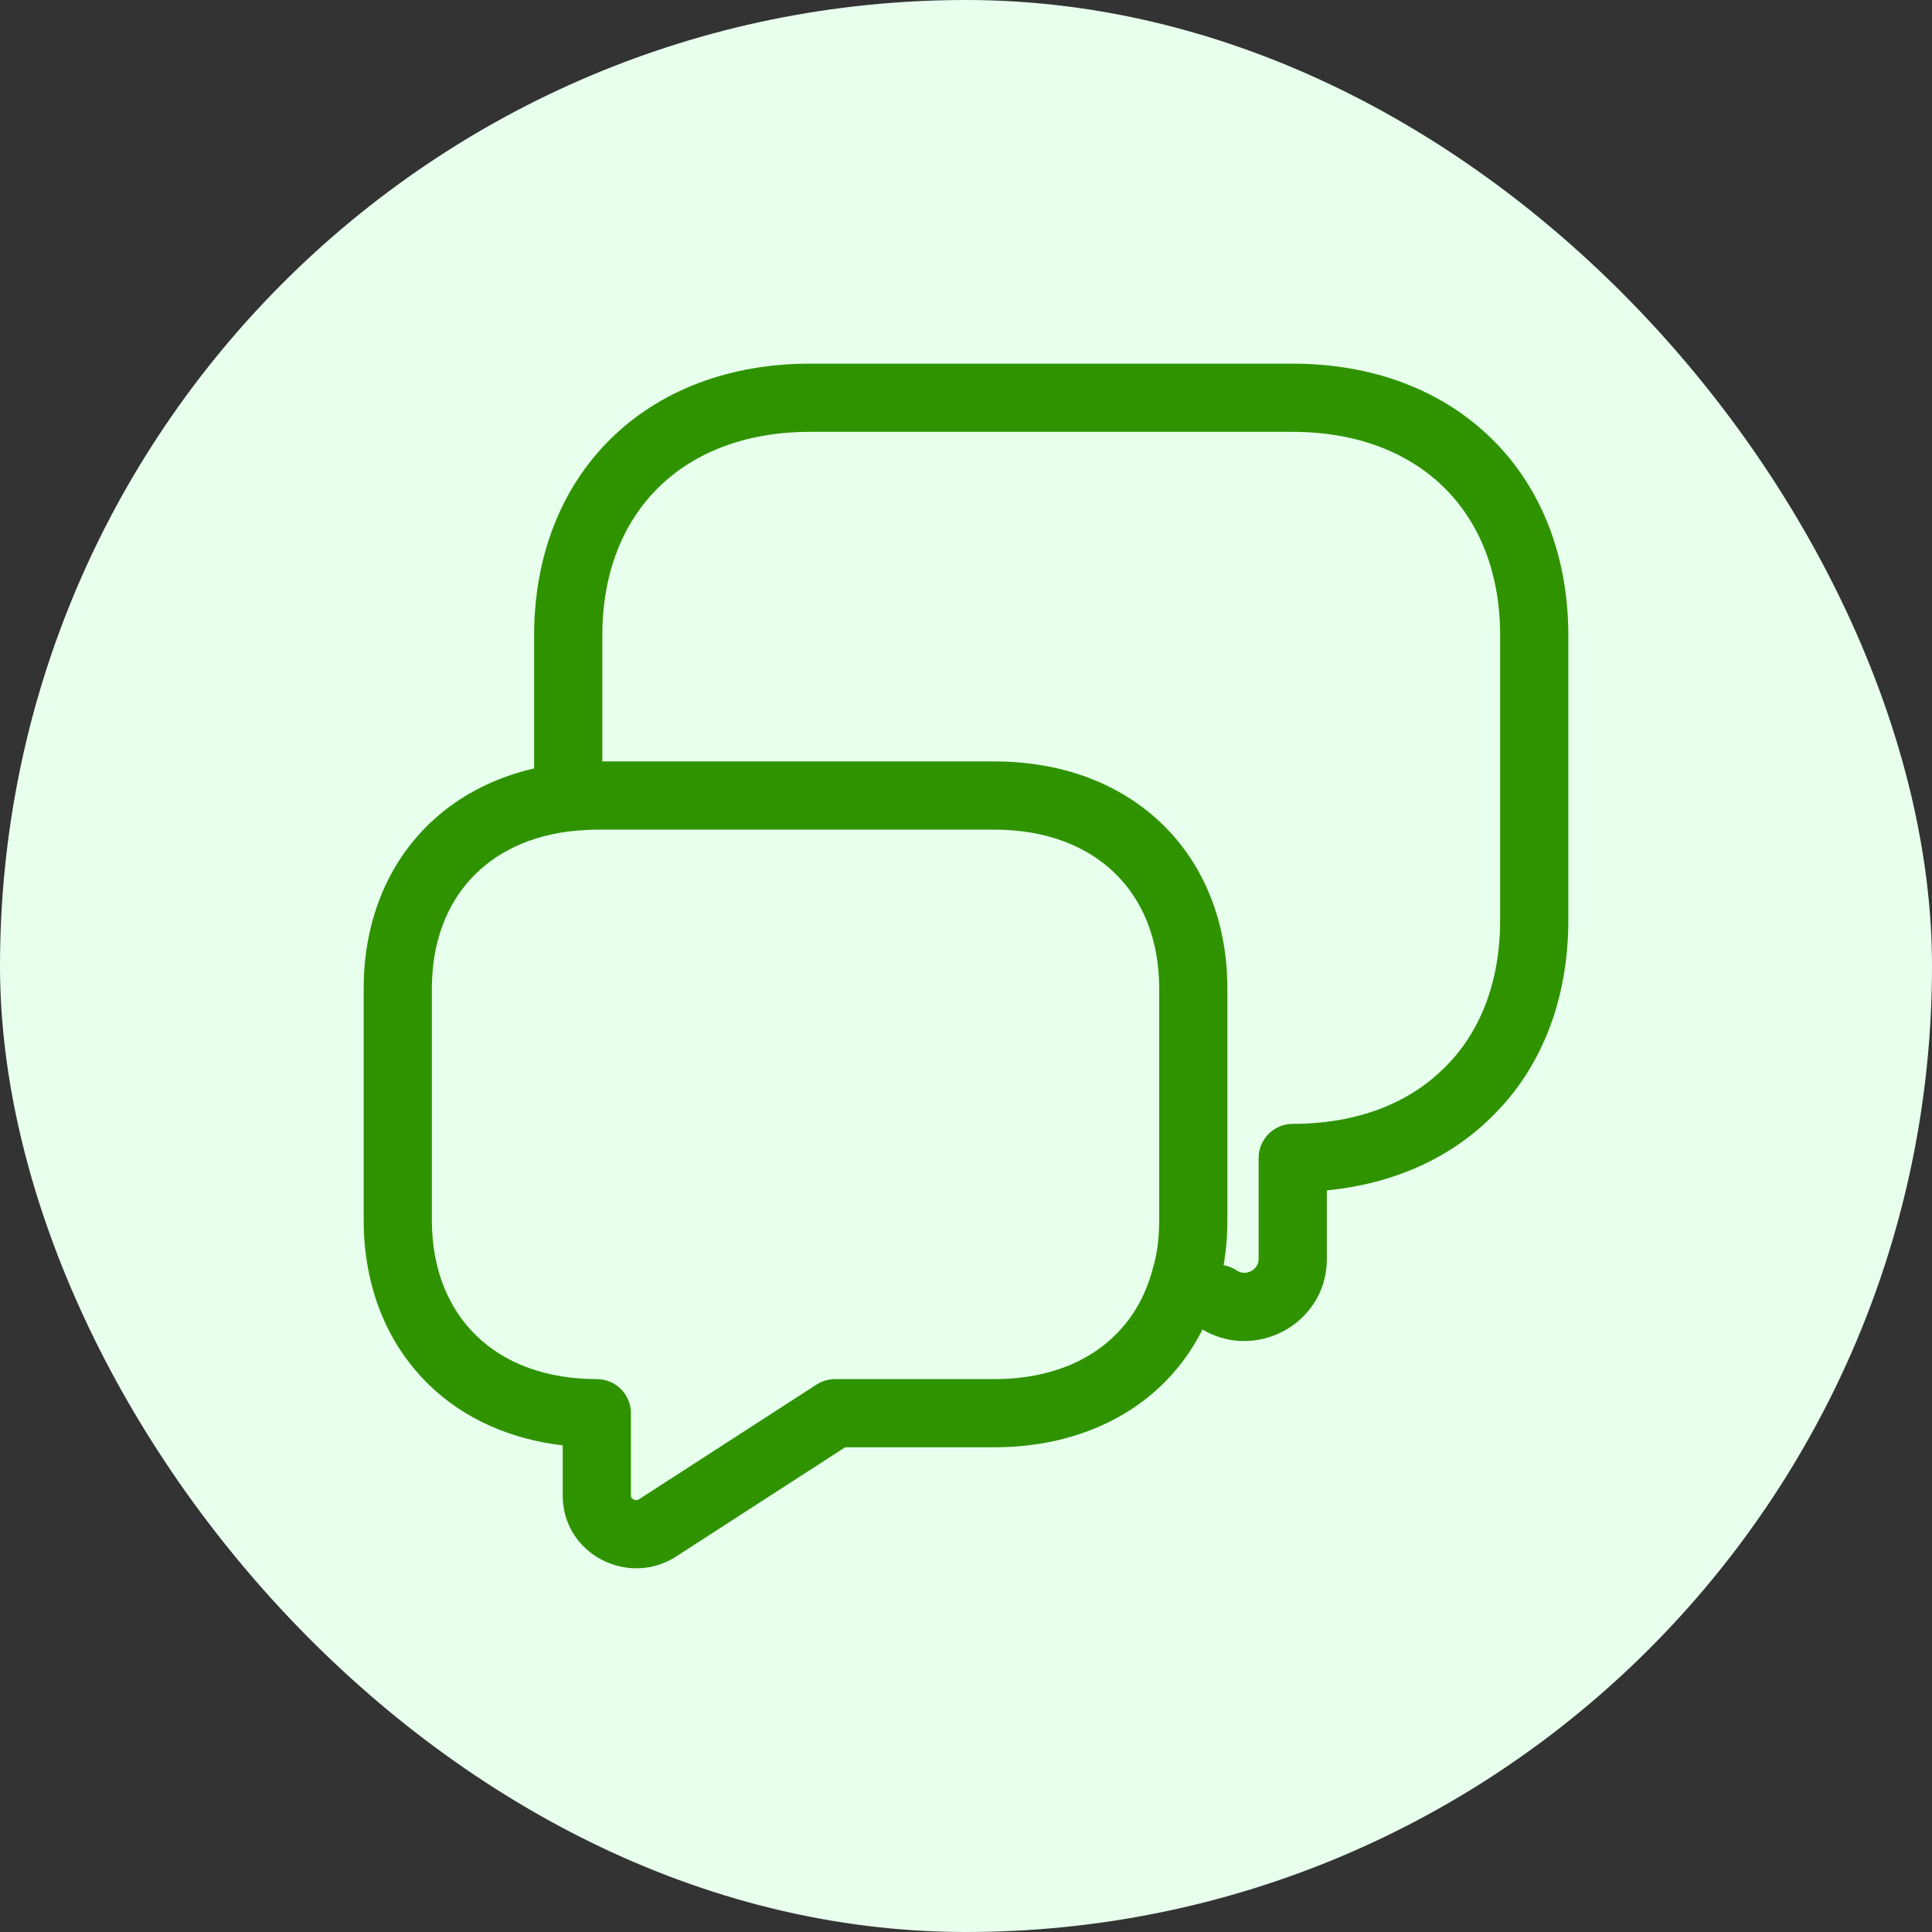<svg width="34" height="34" viewBox="0 0 34 34" fill="none" xmlns="http://www.w3.org/2000/svg">
<rect x="0" y="0" width="34" height="34" fill="#333333" stroke="none"/>
<rect width="34" height="34" rx="17" fill="#E7FFEC"/>
<path fill-rule="evenodd" clip-rule="evenodd" d="M11.59 8.577C10.975 9.182 10.6 10.066 10.6 11.181V13.905C10.6 14.237 10.332 14.505 10 14.505C9.669 14.505 9.4 14.237 9.4 13.905V11.181C9.4 9.787 9.876 8.58 10.748 7.722C11.62 6.864 12.842 6.4 14.25 6.4H22.75C24.159 6.4 25.38 6.864 26.252 7.722C27.125 8.58 27.6 9.787 27.6 11.181V16.197C27.6 17.581 27.133 18.797 26.251 19.655C25.507 20.395 24.5 20.836 23.35 20.949V22.159C23.35 23.314 22.05 23.992 21.097 23.356C20.822 23.172 20.747 22.799 20.931 22.524C21.115 22.248 21.488 22.174 21.764 22.358C21.93 22.469 22.15 22.341 22.15 22.159V20.378C22.15 20.047 22.419 19.778 22.75 19.778C23.89 19.778 24.798 19.409 25.407 18.802L25.413 18.797L25.413 18.797C26.029 18.198 26.4 17.31 26.4 16.197V11.181C26.4 10.066 26.026 9.182 25.411 8.577C24.795 7.972 23.892 7.6 22.75 7.6H14.25C13.109 7.6 12.205 7.972 11.59 8.577Z" fill="#2F9300"/>
<path fill-rule="evenodd" clip-rule="evenodd" d="M10.14 14.618C9.334 14.692 8.709 15.005 8.285 15.467C7.86 15.929 7.6 16.581 7.6 17.4V21.47C7.6 22.348 7.898 23.036 8.387 23.51C8.865 23.974 9.583 24.27 10.503 24.27C10.834 24.27 11.103 24.539 11.103 24.87V26.32C11.103 26.338 11.107 26.348 11.112 26.356C11.119 26.366 11.131 26.378 11.148 26.387C11.166 26.397 11.184 26.4 11.2 26.4C11.213 26.399 11.23 26.396 11.251 26.381L11.259 26.376L11.259 26.376L14.37 24.366C14.467 24.304 14.58 24.27 14.696 24.27H17.498C18.994 24.27 19.982 23.499 20.286 22.329C20.288 22.322 20.29 22.315 20.292 22.308C20.364 22.066 20.4 21.786 20.4 21.47V17.4C20.4 16.522 20.102 15.834 19.619 15.366C19.135 14.895 18.418 14.6 17.498 14.6H10.503C10.386 14.6 10.275 14.608 10.14 14.618ZM10.054 13.421C10.184 13.411 10.336 13.4 10.503 13.4H17.498C18.68 13.4 19.713 13.784 20.455 14.504C21.198 15.226 21.6 16.238 21.6 17.4V21.47C21.6 21.871 21.555 22.267 21.445 22.641C20.982 24.405 19.459 25.47 17.498 25.47H14.873L11.914 27.382C11.064 27.946 9.903 27.352 9.903 26.32V25.436C8.972 25.327 8.16 24.962 7.551 24.371C6.803 23.645 6.4 22.633 6.4 21.47V17.4C6.4 16.319 6.749 15.366 7.401 14.655C8.052 13.946 8.97 13.519 10.037 13.422L10.046 13.421L10.046 13.422L10.054 13.421Z" fill="#2F9300"/>
</svg>
